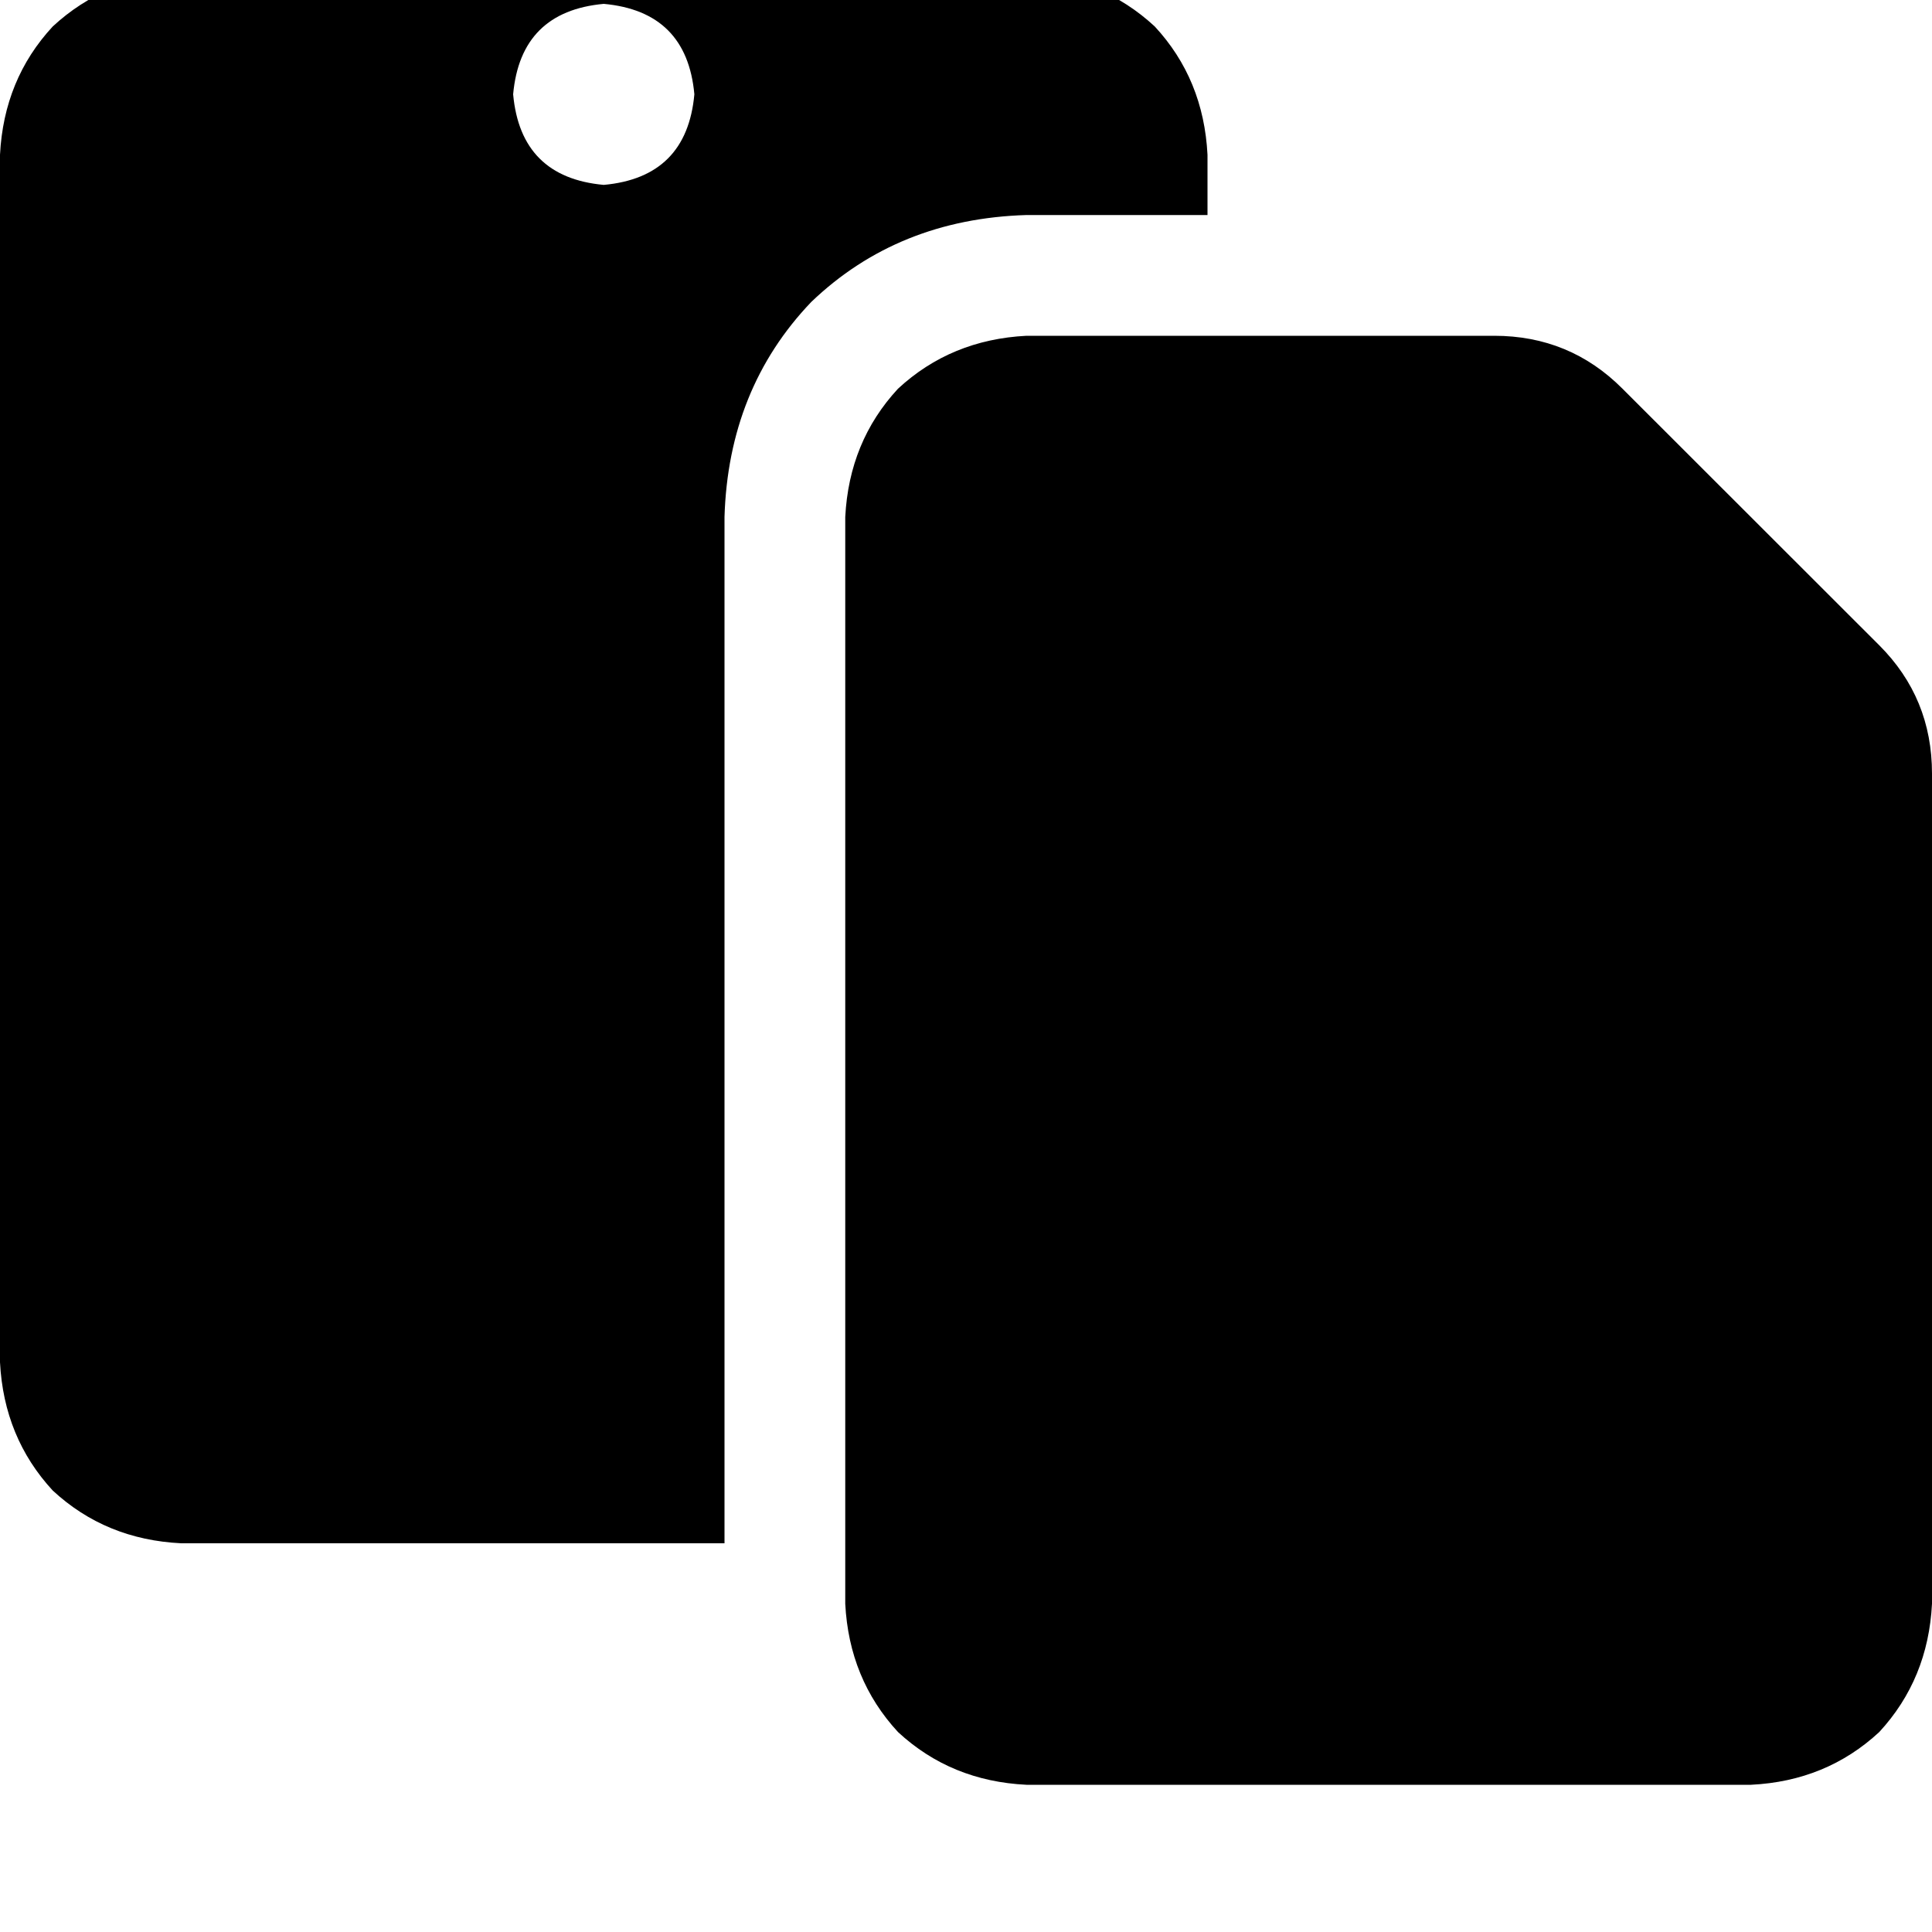 <svg height="1000" width="1000" xmlns="http://www.w3.org/2000/svg"><path d="M312.5 -76.2q-72.3 3.9 -107.4 62.5H93.8q-39.1 2 -66.5 27.4Q2 41 0 80.1v625q2 39 27.3 66.4 27.4 25.4 66.5 27.3H375V267.6q2 -66.4 44.9 -111.3 44.9 -43 111.4 -45H625V80.1Q623 41 597.7 13.7q-27.4 -25.4 -66.4 -27.4H419.9Q384.8 -72.3 312.5 -76.2zm218.8 250q-39.1 2 -66.5 27.4 -25.3 27.3 -27.3 66.4v562.5q2 39 27.3 66.4 27.4 25.4 66.5 27.3h375q39 -1.9 66.4 -27.3Q998 869.1 1000 830.1V400.4q0 -39.1 -27.3 -66.4L839.8 201.2q-27.3 -27.4 -66.4 -27.4H531.3zM312.5 2q43 3.9 46.9 46.8 -3.9 43 -46.9 46.9 -43 -3.9 -46.9 -46.9Q269.5 5.9 312.5 2z"/></svg>